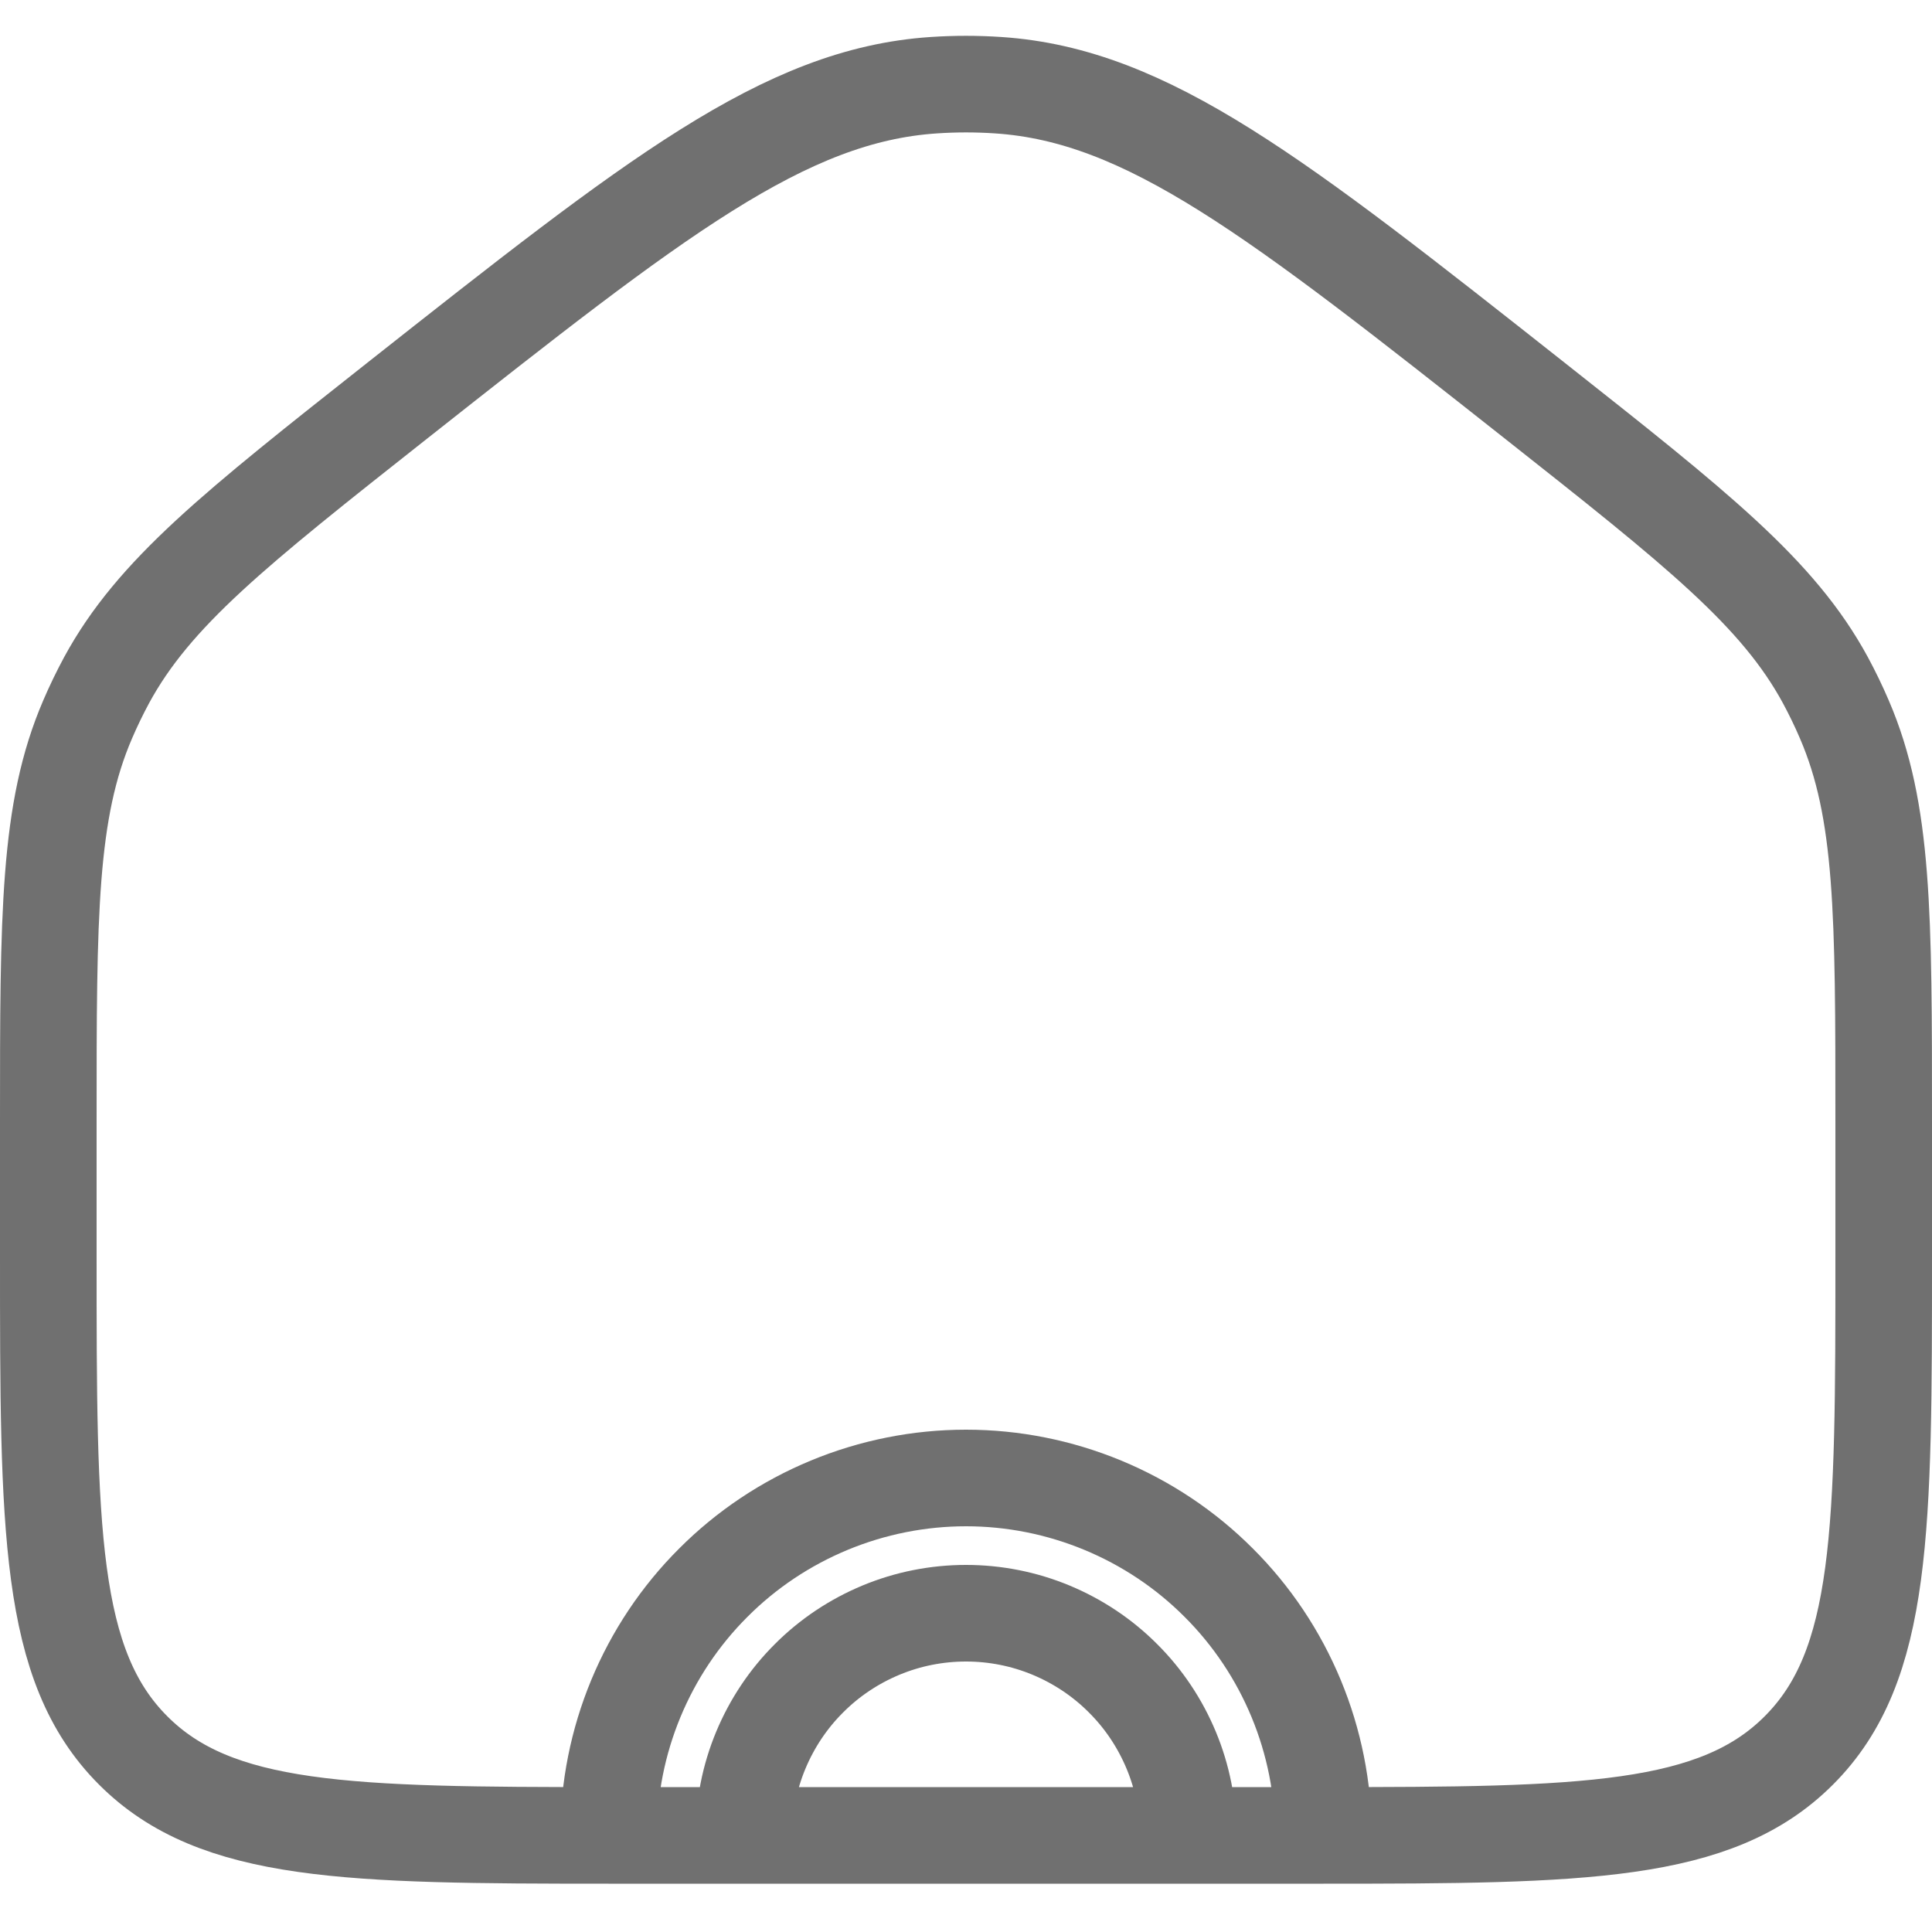 <svg width="20" height="20" viewBox="0 0 20 20" fill="none" xmlns="http://www.w3.org/2000/svg">
<path d="M6.3 19C3.604 19 2.236 18.979 1.379 18.121C0.5 17.243 0.5 15.828 0.5 13V11.604C0.5 9.464 0.5 8.393 0.907 7.448C0.966 7.31 1.032 7.174 1.103 7.042C1.594 6.137 2.434 5.473 4.113 4.147C6.784 2.039 8.119 0.985 9.666 0.882C9.888 0.867 10.111 0.867 10.334 0.882C11.881 0.985 13.216 2.039 15.887 4.147C17.566 5.473 18.406 6.137 18.897 7.042C18.968 7.174 19.034 7.31 19.093 7.448C19.5 8.393 19.5 9.464 19.5 11.604V13C19.5 15.828 19.5 17.243 18.621 18.121C17.764 18.979 16.396 19 13.7 19M6.3 19C6.366 19 6.433 19 6.5 19H13.5C13.568 19 13.634 19 13.7 19M6.3 19C6.3 18.514 6.396 18.033 6.582 17.584C6.768 17.135 7.04 16.727 7.384 16.384C7.727 16.04 8.135 15.768 8.584 15.582C9.033 15.396 9.514 15.3 10 15.3C10.486 15.3 10.967 15.396 11.416 15.582C11.865 15.768 12.273 16.04 12.616 16.384C12.96 16.727 13.232 17.135 13.418 17.584C13.604 18.033 13.7 18.514 13.7 19M6.3 19H7.7C7.7 18.698 7.759 18.399 7.875 18.12C7.991 17.841 8.16 17.587 8.374 17.374C8.587 17.16 8.841 16.991 9.12 16.875C9.399 16.759 9.698 16.7 10 16.7C10.302 16.7 10.601 16.759 10.88 16.875C11.159 16.991 11.413 17.16 11.626 17.374C11.84 17.587 12.009 17.841 12.125 18.12C12.241 18.399 12.3 18.698 12.3 19H13.7" stroke="#707070"/>
</svg>

